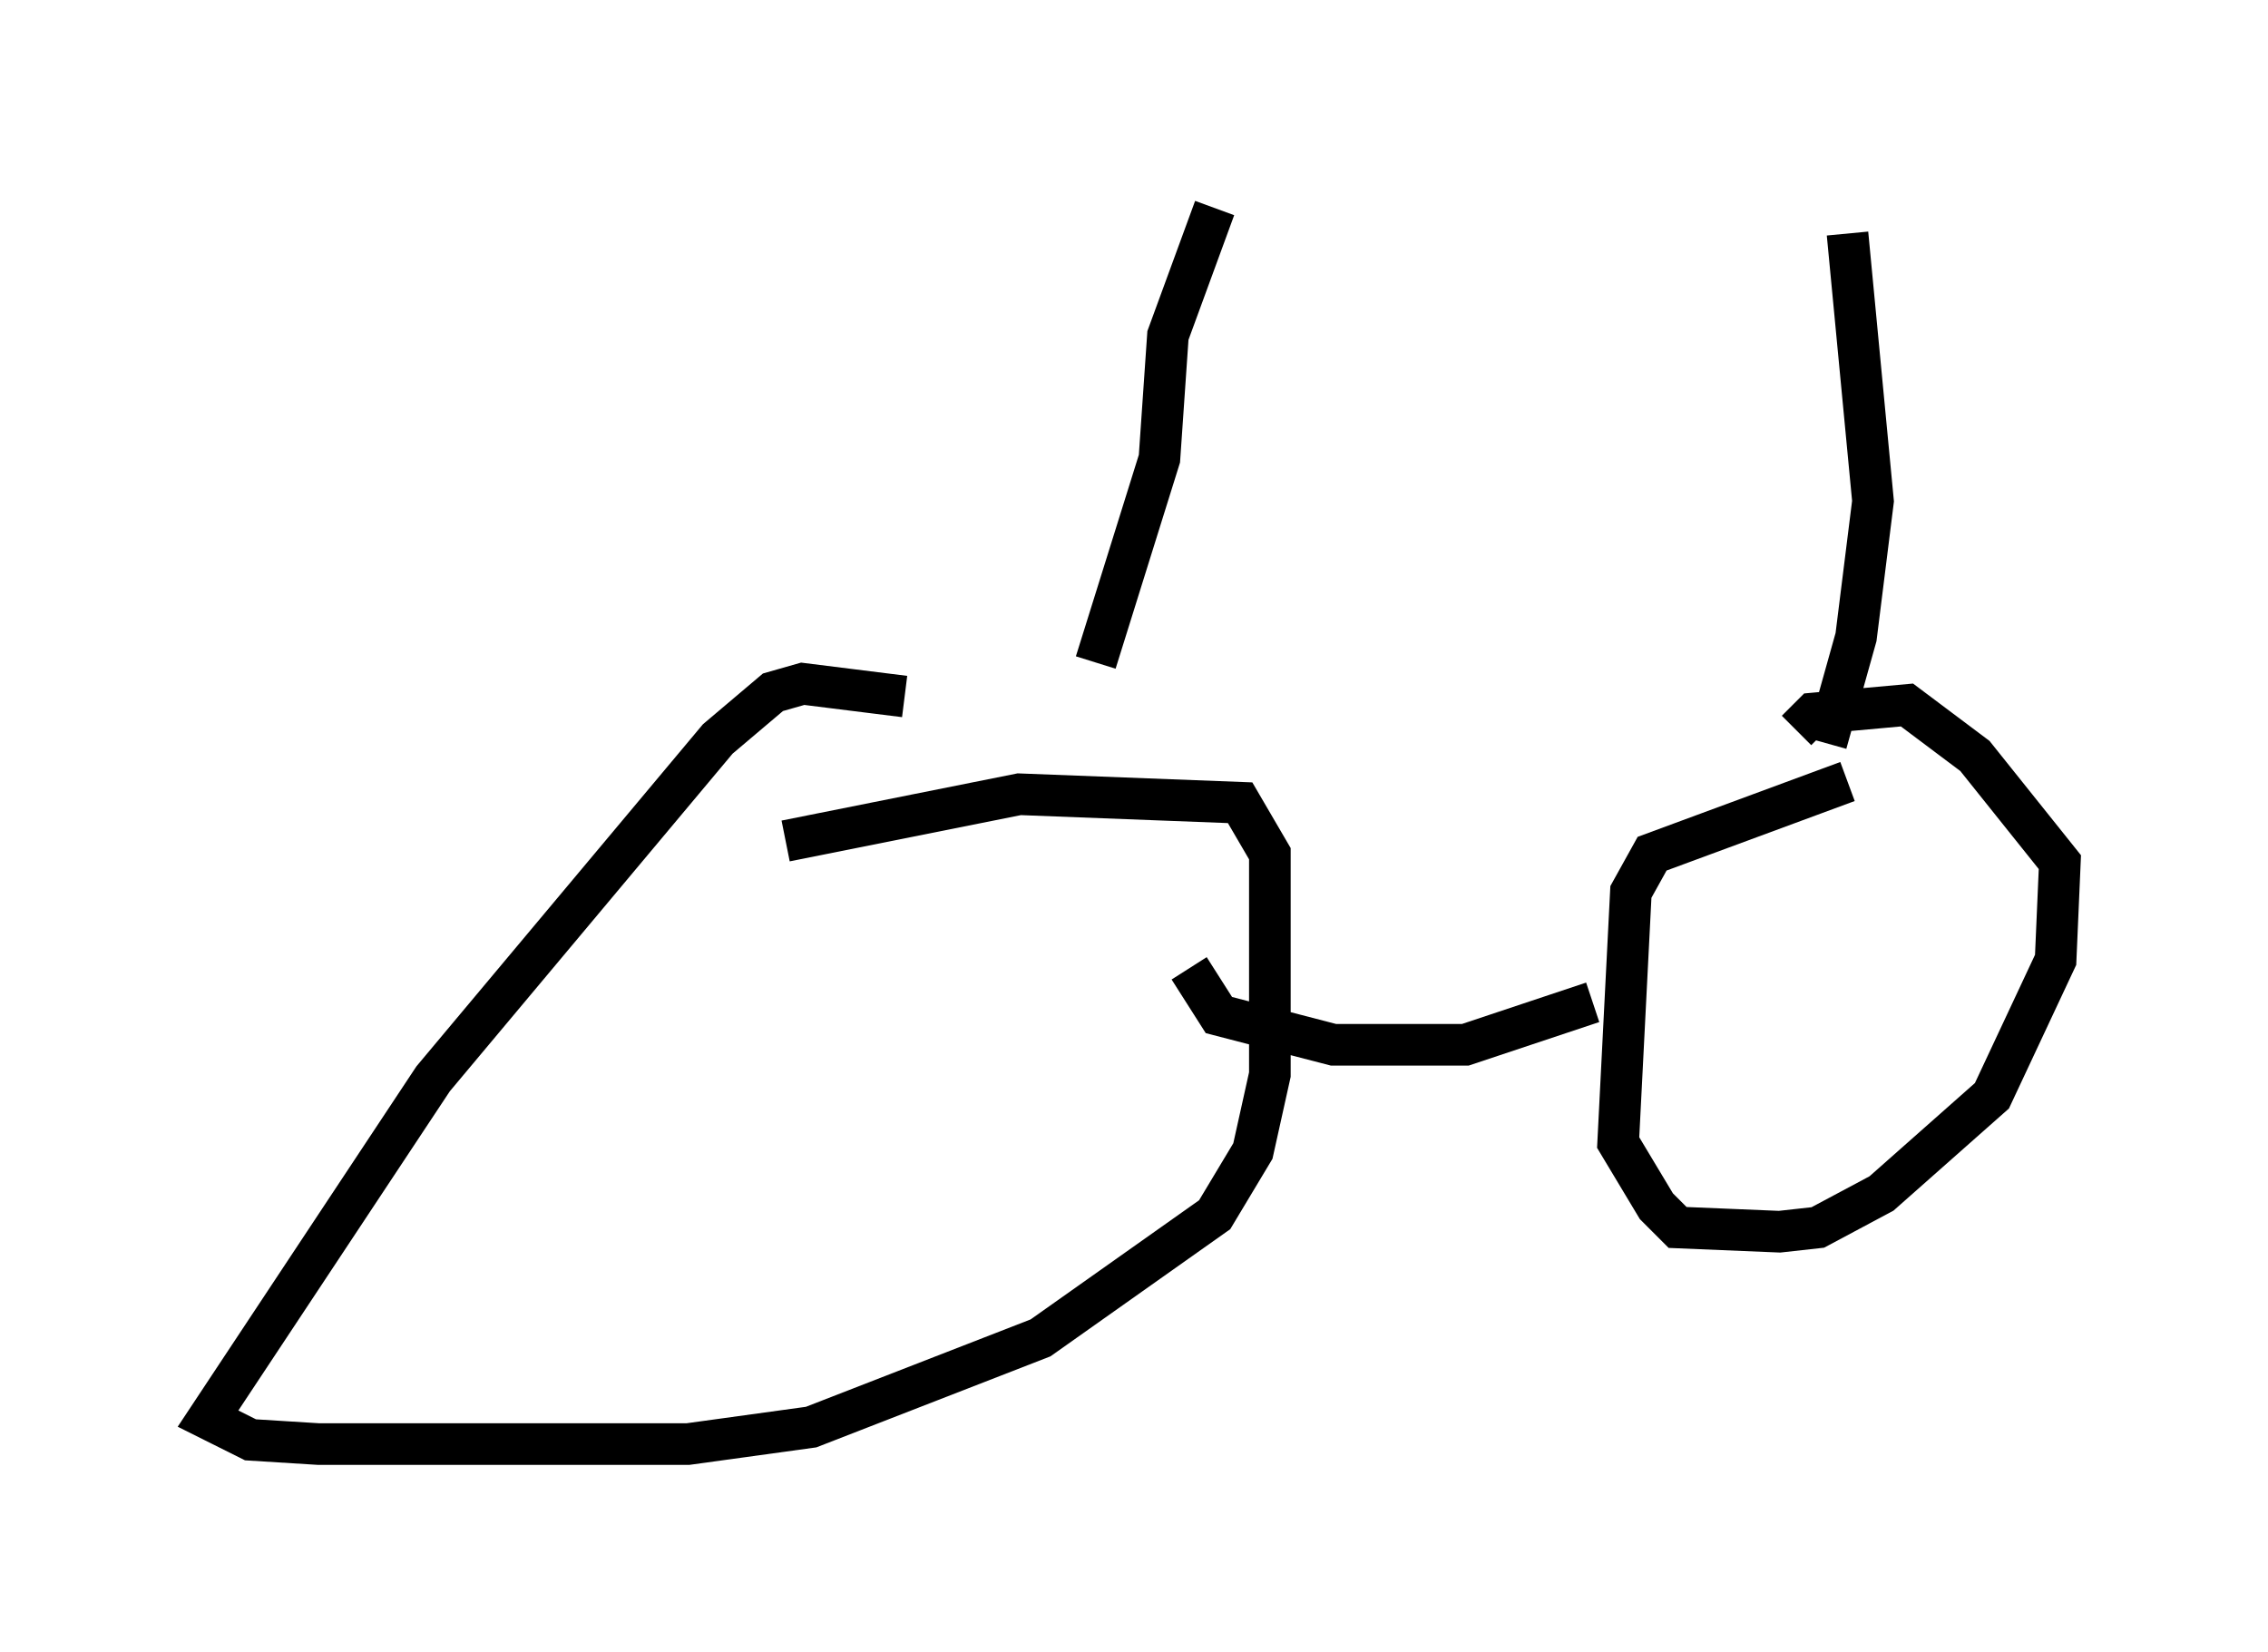 <?xml version="1.0" encoding="utf-8" ?>
<svg baseProfile="full" height="39.707" version="1.1" width="54.509" xmlns="http://www.w3.org/2000/svg" xmlns:ev="http://www.w3.org/2001/xml-events" xmlns:xlink="http://www.w3.org/1999/xlink"><defs /><rect fill="white" height="39.707" width="54.509" x="0" y="0" /><path d="M22.15, 17.25 m-0.408, -0.51 l-2.45, -0.306 -0.715, 0.204 l-1.327, 1.123 -6.84, 8.167 l-5.41, 8.167 1.021, 0.51 l1.633, 0.102 8.881, 0.0 l2.96, -0.408 5.513, -2.144 l4.185, -2.96 0.919, -1.531 l0.408, -1.838 0.0, -5.308 l-0.715, -1.225 -5.308, -0.204 l-5.615, 1.123 m25.521, -1.429 l-4.696, 1.735 -0.51, 0.919 l-0.306, 6.023 0.919, 1.531 l0.51, 0.51 2.45, 0.102 l0.919, -0.102 1.531, -0.817 l2.654, -2.348 1.531, -3.267 l0.102, -2.348 -2.042, -2.552 l-1.633, -1.225 -2.246, 0.204 l-0.408, 0.408 m-14.598, 5.717 l0.715, 1.123 2.756, 0.715 l3.165, 0.0 3.063, -1.021 m-11.944, -8.167 l1.531, -4.9 0.204, -2.96 l1.123, -3.063 m14.7, 12.863 l0.715, -2.552 0.408, -3.267 l-0.613, -6.431 " fill="none" stroke="black" stroke-width="1" /></svg>